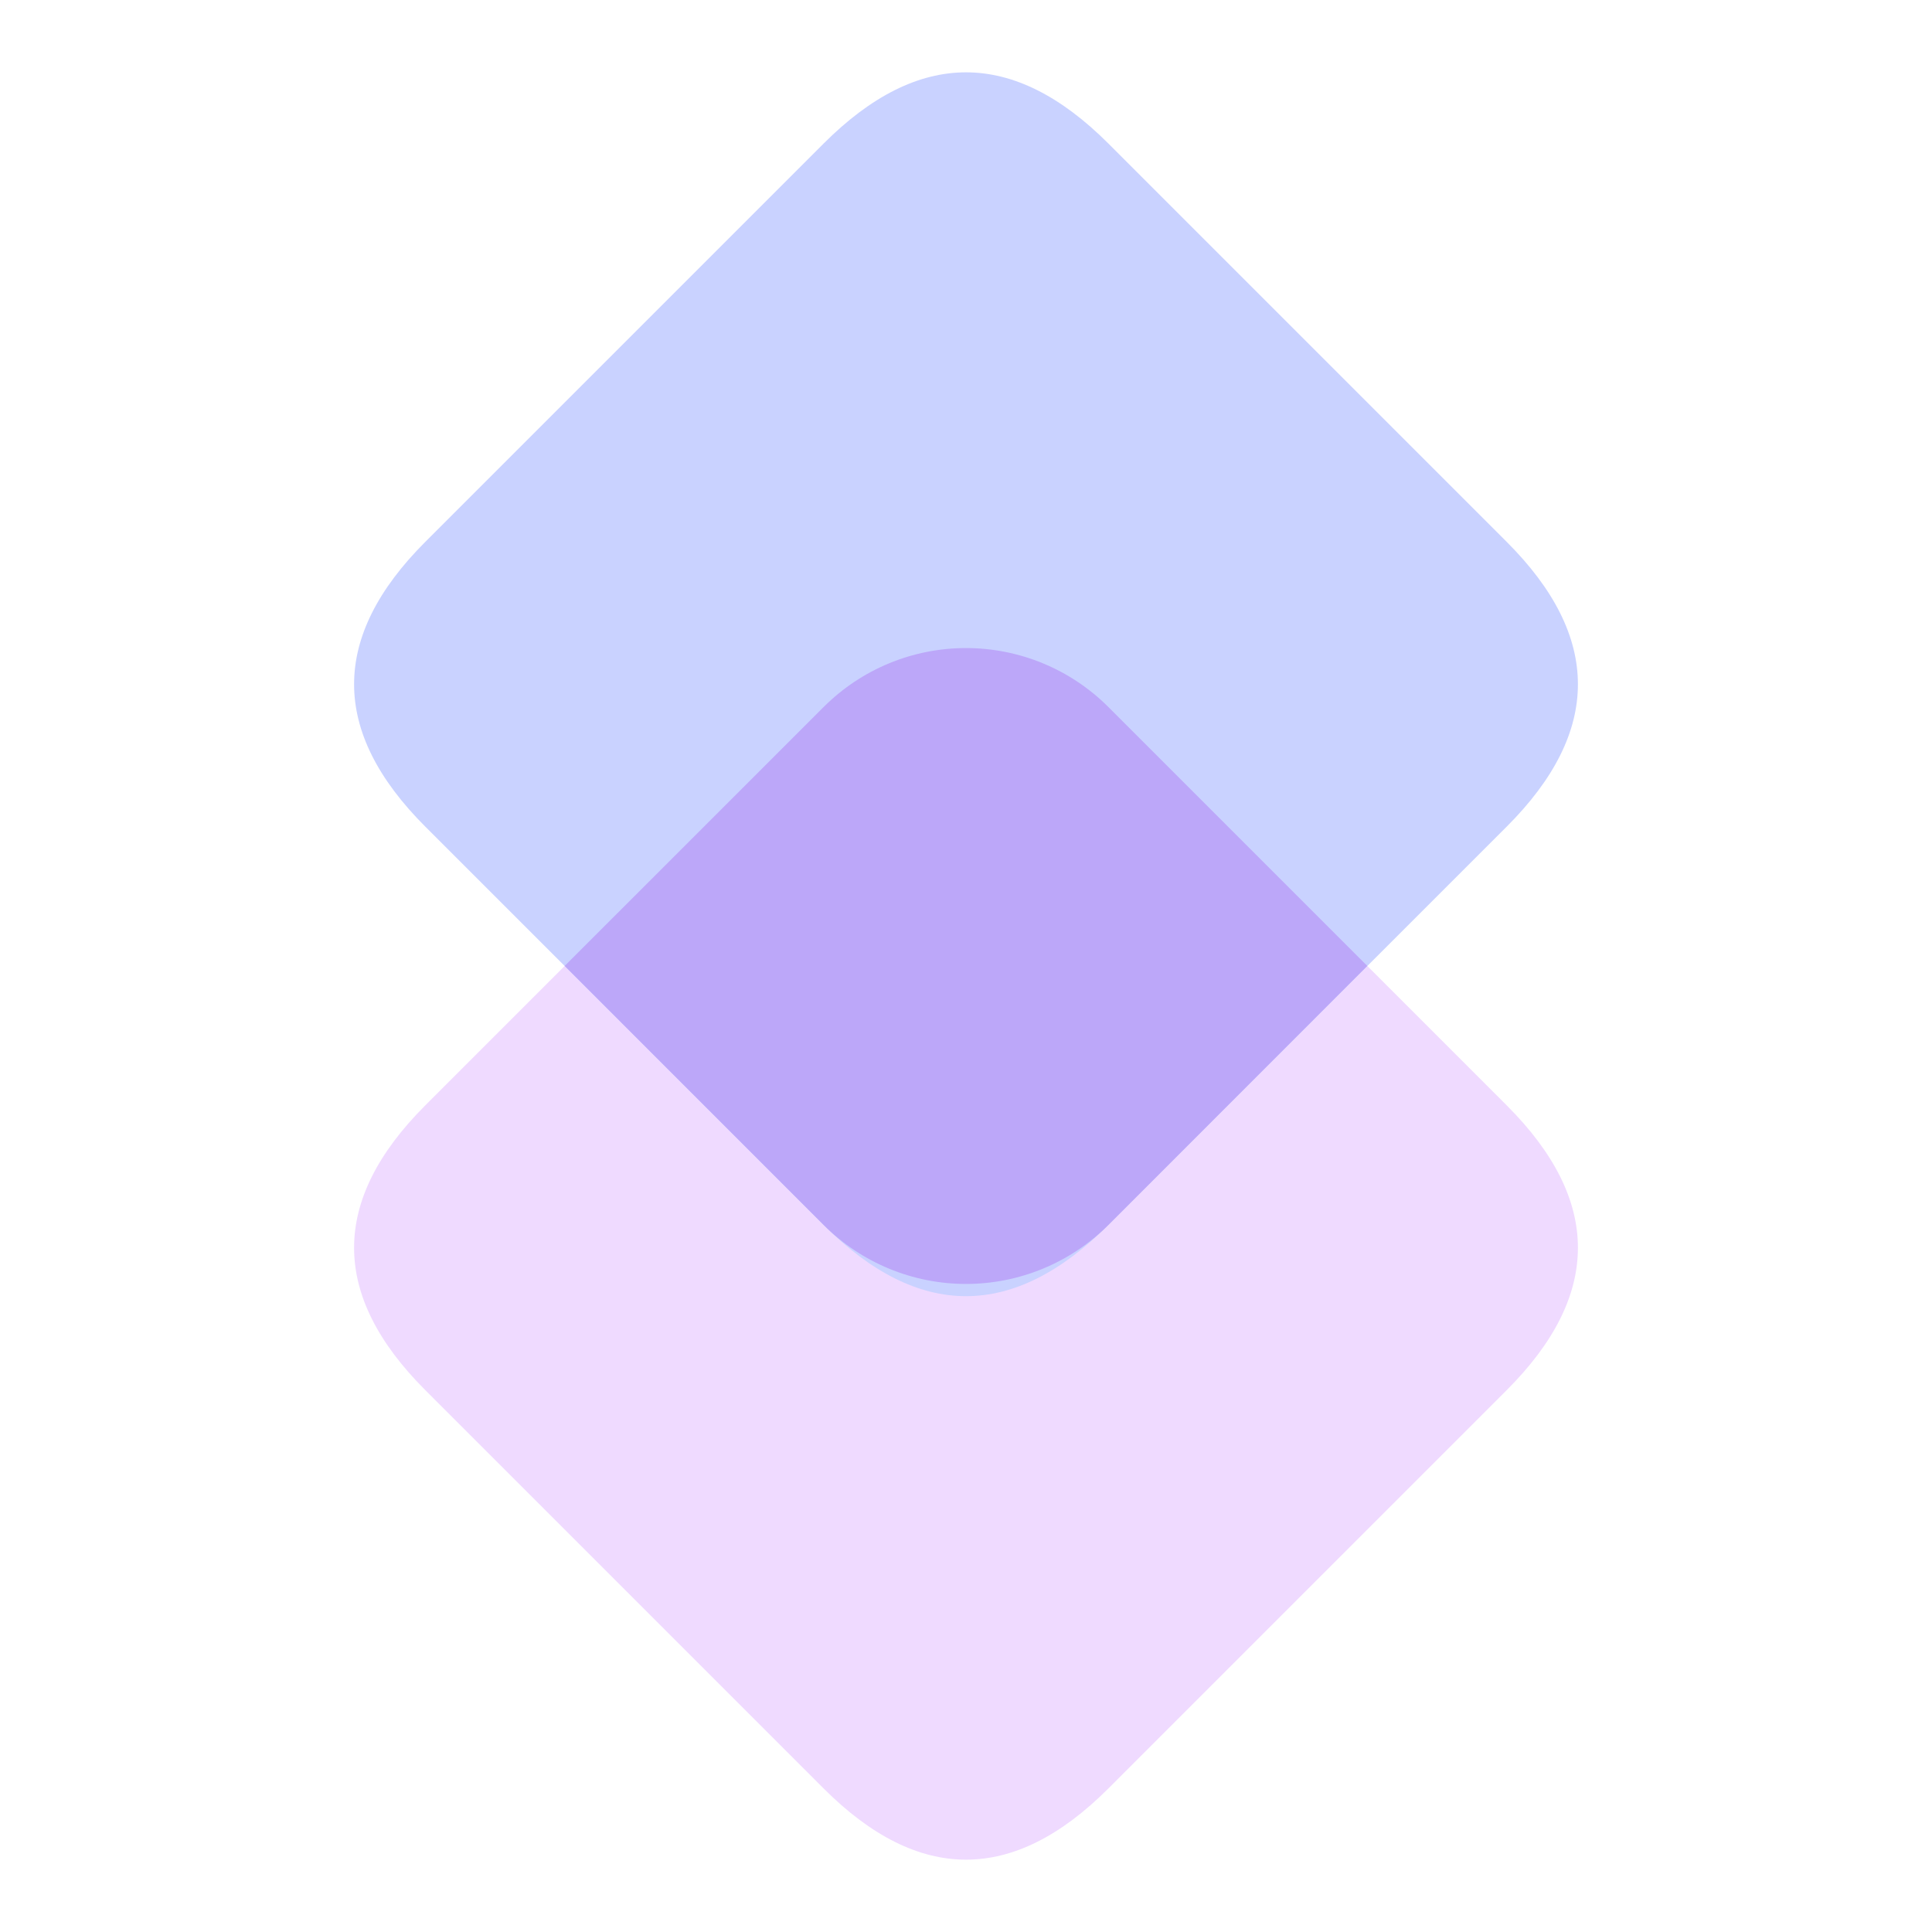 <?xml version="1.0" encoding="UTF-8"?>
<svg width="30px" height="30px" viewBox="0 0 30 30" version="1.1" xmlns="http://www.w3.org/2000/svg" xmlns:xlink="http://www.w3.org/1999/xlink">
    <title>几何标识02</title>
    <g id="页面-1" stroke="none" stroke-width="1" fill="none" fill-rule="evenodd">
        <g id="三体官网-行业方案" transform="translate(-1066, -986)" fill-rule="nonzero">
            <g id="编组-8备份" transform="translate(360, 806)">
                <g id="编组-3" transform="translate(0, 91)">
                    <g id="编组-8" transform="translate(706, 37)">
                        <g id="几何标识02" transform="translate(0, 52)">
                            <rect id="矩形" fill="#000000" opacity="0" x="0" y="0" width="30" height="30"></rect>
                            <path d="M17.21,10.978 L23.397,17.165 C24.87,18.638 24.87,20.112 23.397,21.585 L17.21,27.772 C15.737,29.245 14.263,29.245 12.79,27.772 L6.603,21.585 C5.13,20.112 5.13,18.638 6.603,17.165 L12.79,10.978 C14.263,9.505 15.737,9.505 17.21,10.978 Z" id="路径" fill="#EFDAFF"></path>
                            <path d="M17.21,2.228 L23.397,8.415 C24.87,9.888 24.87,11.362 23.397,12.835 L17.21,19.022 C15.737,20.495 14.263,20.495 12.79,19.022 L6.603,12.835 C5.13,11.362 5.13,9.888 6.603,8.415 L12.79,2.228 C14.263,0.755 15.737,0.755 17.21,2.228 Z" id="路径" fill="#C9D2FF"></path>
                            <path d="M17.21,10.978 L21.231,14.999 L17.21,19.022 C16.624,19.608 15.829,19.937 15,19.937 C14.171,19.937 13.376,19.608 12.79,19.022 L8.768,14.999 L12.79,10.978 C13.376,10.392 14.171,10.063 15,10.063 C15.829,10.063 16.624,10.392 17.21,10.978 L17.21,10.978 Z" id="路径" fill="#BCA7F9"></path>
                        </g>
                    </g>
                </g>
            </g>
        </g>
    </g>
</svg>